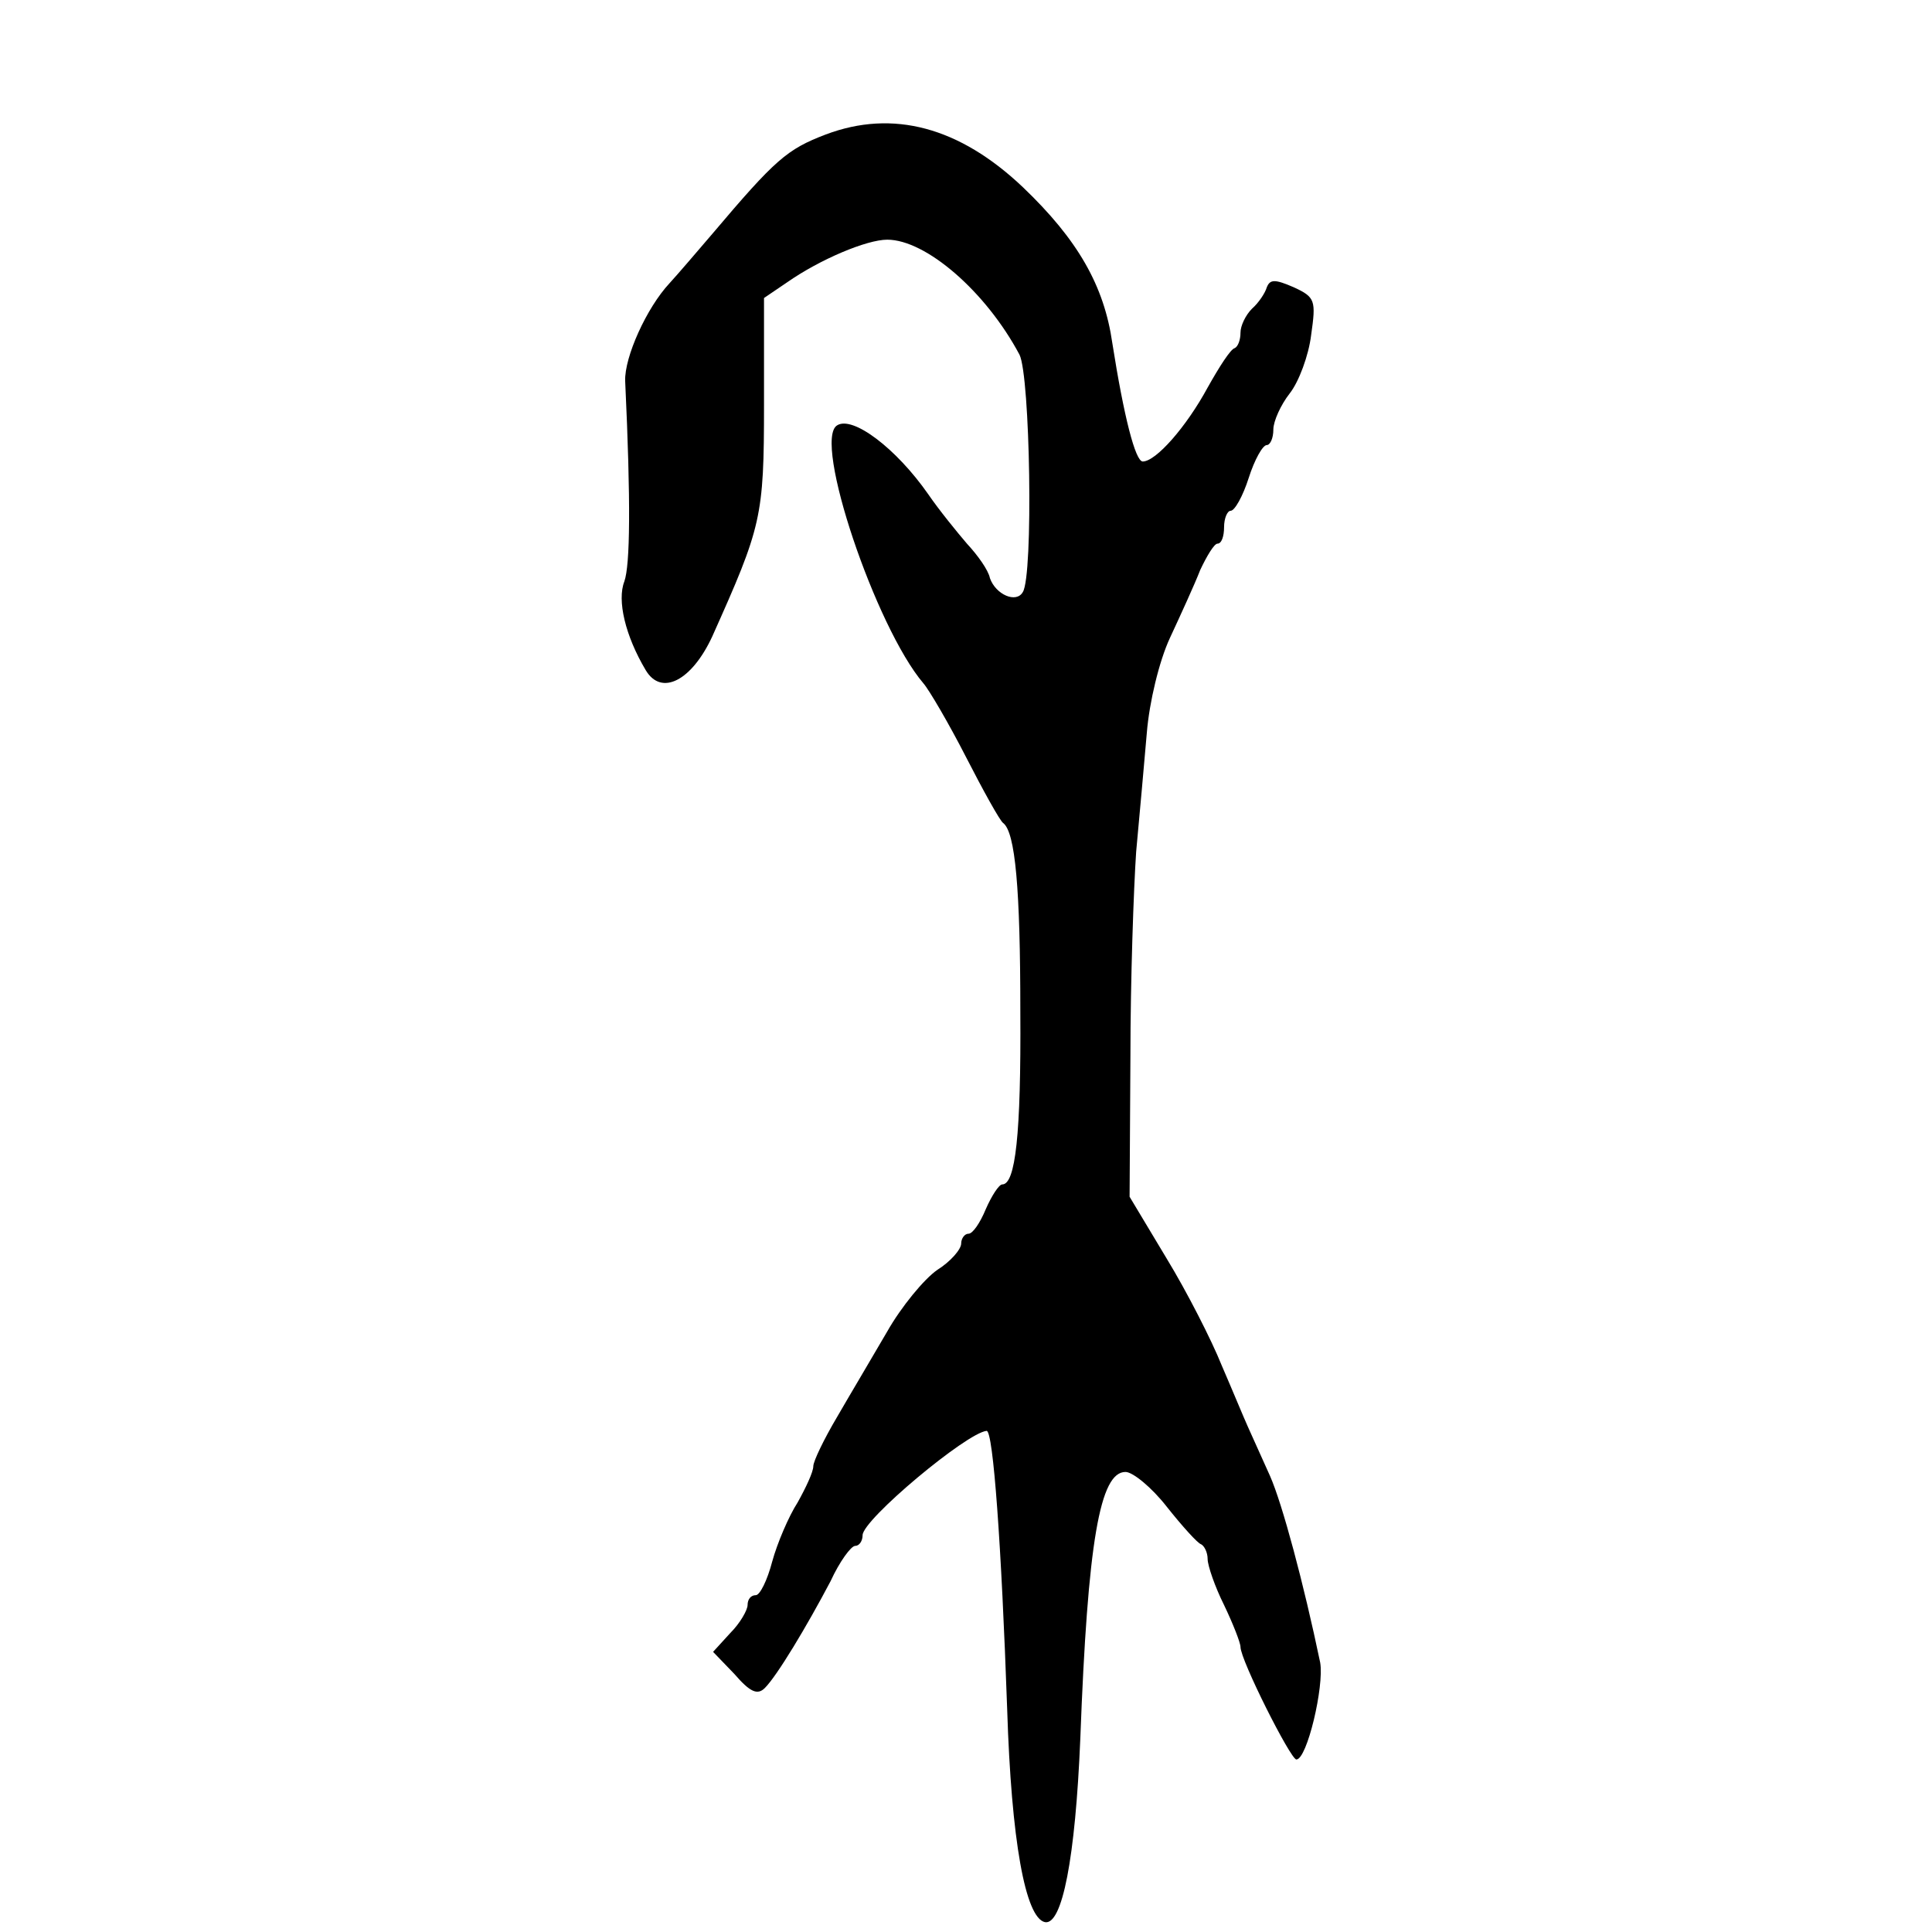 <?xml version="1.0" standalone="no"?>
<!DOCTYPE svg PUBLIC "-//W3C//DTD SVG 20010904//EN"
 "http://www.w3.org/TR/2001/REC-SVG-20010904/DTD/svg10.dtd">
<svg version="1.0" xmlns="http://www.w3.org/2000/svg"
 width="468pt" height="468pt" viewBox="0 0 468 468"
 preserveAspectRatio="xMidYMid meet">
<g transform="translate(0,468) scale(0.199,-0.199)"
fill="#000000" stroke="none">
<path d="M1005 2188 c-47 -18 -61 -30 -138 -121 -18 -21 -41 -48 -52 -60 -28
-30 -55 -90 -54 -119 7 -149 6 -224 -1 -244 -9 -23 1 -66 26 -108 19 -32 56
-13 81 41 60 134 63 145 63 282 l0 130 28 19 c40 28 97 52 122 52 47 0 120
-63 161 -140 13 -26 17 -269 4 -289 -8 -14 -33 -3 -40 17 -2 10 -15 28 -28 42
-12 14 -34 41 -47 60 -39 56 -92 96 -111 84 -30 -18 47 -246 105 -314 7 -8 31
-49 52 -90 21 -41 41 -77 45 -80 15 -11 21 -81 21 -229 1 -151 -6 -211 -22
-211 -4 0 -13 -14 -20 -30 -7 -17 -16 -30 -21 -30 -5 0 -9 -6 -9 -12 0 -7 -13
-22 -29 -32 -16 -11 -44 -45 -61 -75 -18 -31 -46 -78 -61 -104 -16 -27 -29
-54 -29 -60 0 -7 -9 -26 -19 -44 -11 -17 -25 -50 -31 -72 -6 -23 -15 -41 -20
-41 -6 0 -10 -5 -10 -12 0 -6 -9 -22 -21 -34 l-21 -23 26 -27 c19 -22 28 -26
37 -17 15 15 51 75 80 130 11 24 25 43 30 43 5 0 9 6 9 13 0 19 127 125 151
127 8 0 18 -139 25 -339 5 -159 22 -254 46 -259 21 -4 37 78 43 223 9 241 24
325 55 325 9 0 32 -19 50 -42 19 -24 38 -45 42 -46 4 -2 8 -10 8 -18 0 -8 9
-34 20 -56 11 -23 20 -46 20 -51 0 -16 61 -137 68 -137 13 0 34 89 29 118 -20
96 -46 193 -61 227 -10 22 -22 49 -27 60 -5 11 -19 45 -32 75 -12 30 -42 89
-67 130 l-45 75 1 170 c0 94 4 206 7 250 4 44 10 109 13 145 3 37 15 87 28
115 13 28 30 65 37 83 8 17 17 32 21 32 5 0 8 9 8 20 0 11 4 20 8 20 5 0 15
18 22 40 7 22 17 40 22 40 4 0 8 8 8 19 0 10 9 30 20 44 11 14 23 46 26 71 6
42 5 46 -21 58 -23 10 -29 10 -33 0 -2 -7 -10 -19 -18 -26 -8 -8 -14 -21 -14
-29 0 -9 -3 -17 -7 -19 -5 -1 -19 -23 -33 -48 -26 -48 -63 -90 -79 -90 -9 0
-23 55 -37 144 -10 70 -42 126 -109 190 -77 73 -158 95 -240 64z"/>
</g>
</svg>
